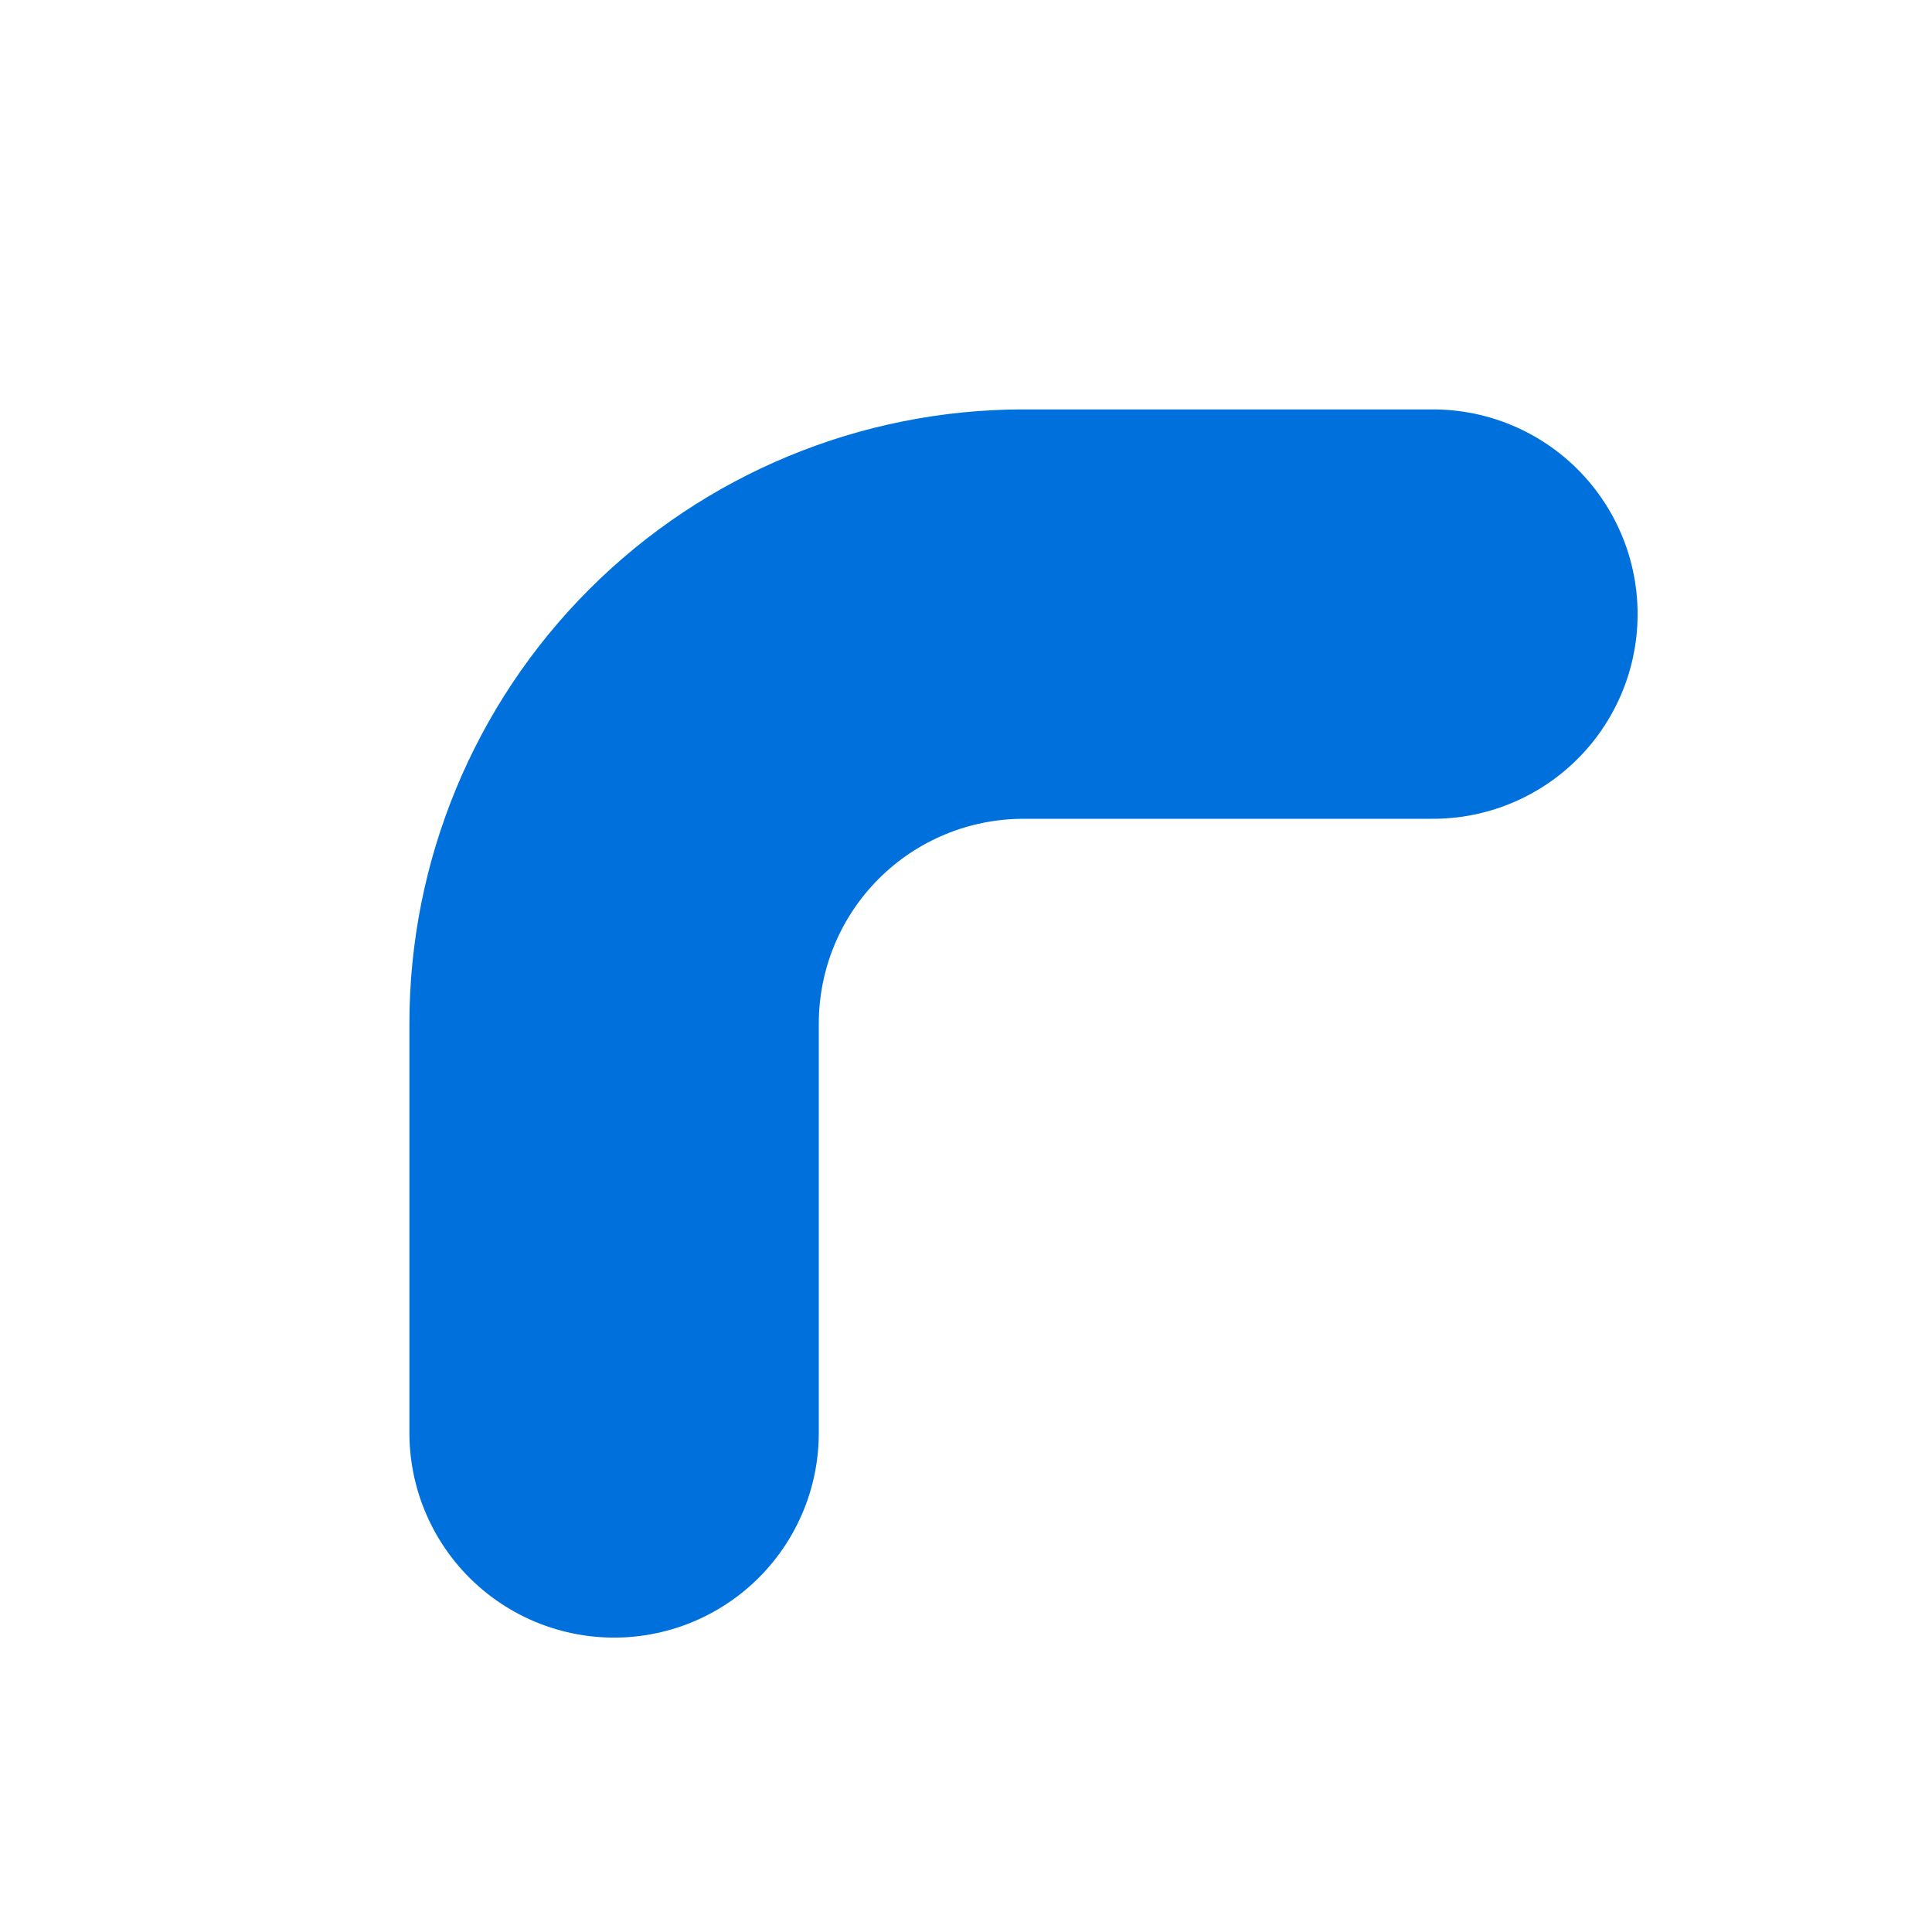 <svg width="70" height="70" viewBox="0 0 70 70" fill="none" xmlns="http://www.w3.org/2000/svg">
<g id="lucide:scan" clip-path="url(#clip0_728_3947)">
<path id="Vector" d="M155.75 51.917V37.083C155.75 33.149 154.187 29.376 151.405 26.595C148.624 23.813 144.851 22.25 140.917 22.25H126.083M51.917 22.25H37.083C33.149 22.25 29.376 23.813 26.595 26.595C23.813 29.376 22.25 33.149 22.25 37.083V51.917M22.25 126.083V140.917C22.25 144.851 23.813 148.624 26.595 151.405C29.376 154.187 33.149 155.75 37.083 155.75H51.917M126.083 155.75H140.917C144.851 155.75 148.624 154.187 151.405 151.405C154.187 148.624 155.75 144.851 155.75 140.917V126.083" stroke="#0071DC" stroke-width="14.833" stroke-linecap="round" stroke-linejoin="round"/>
</g>
<defs>
<clipPath id="clip0_728_3947">
<rect width="70" height="70" fill="white" transform="matrix(-1 0 0 1 70 0)"/>
</clipPath>
</defs>
</svg>
